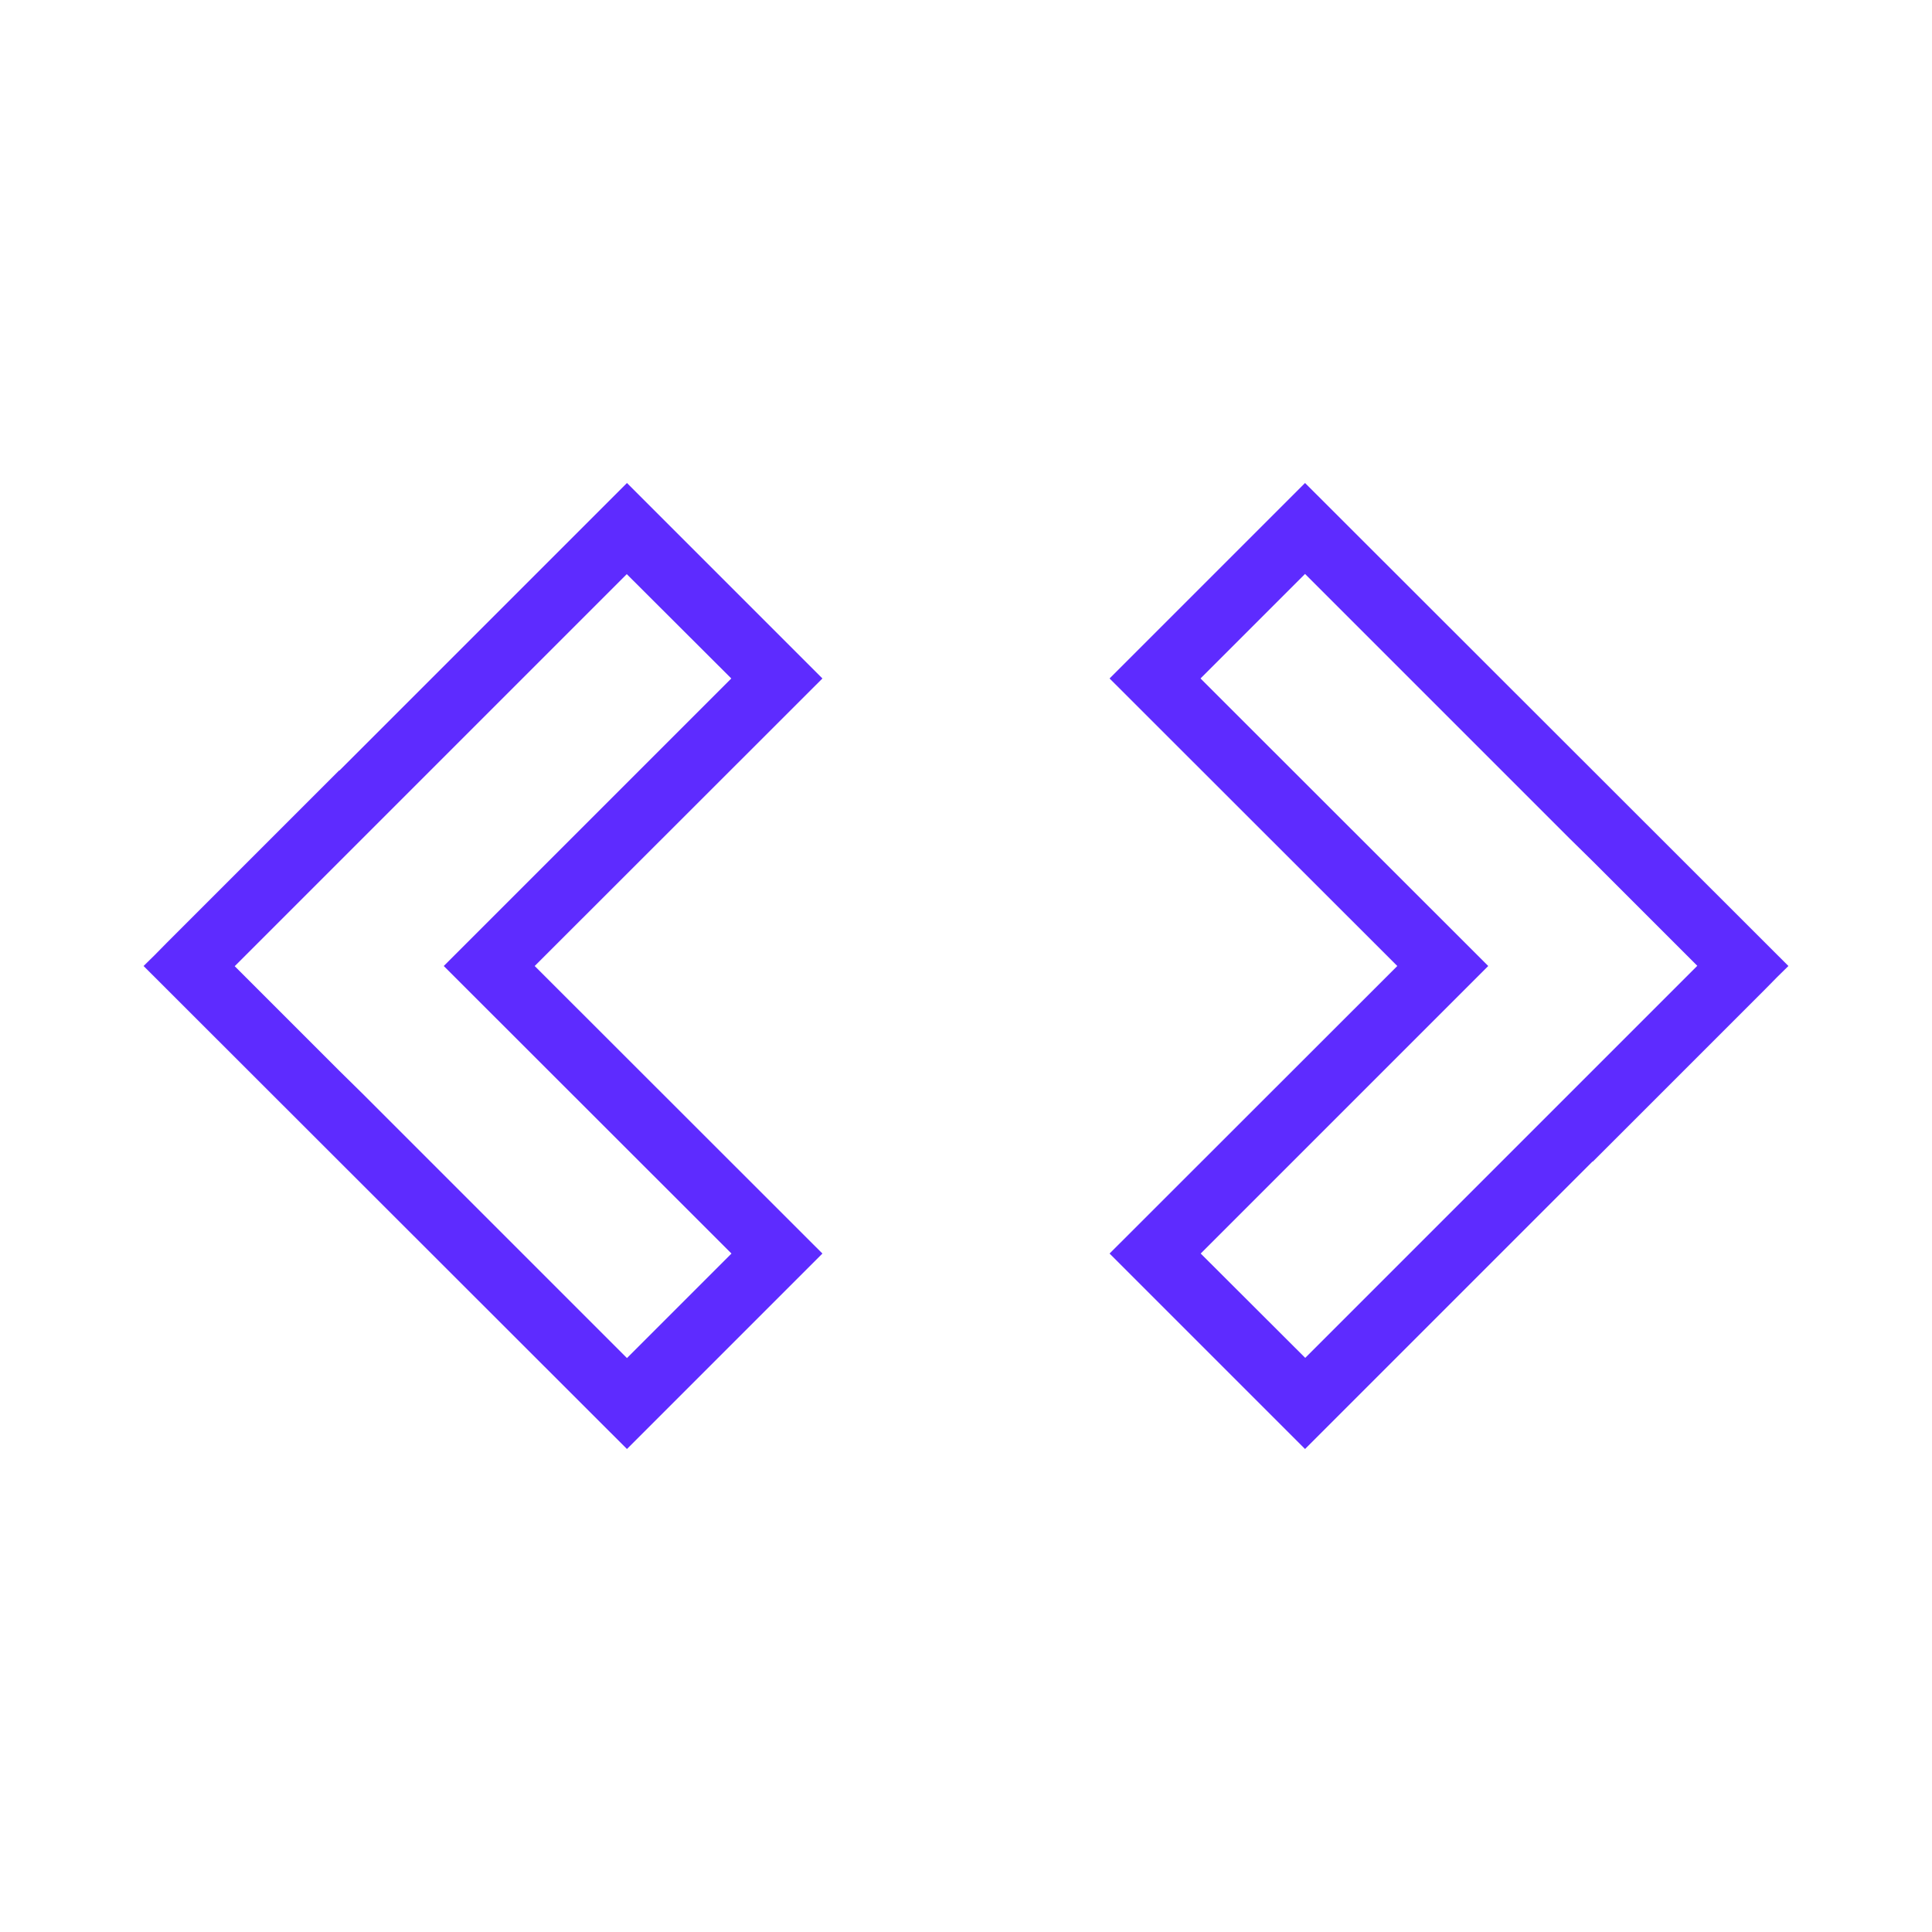 
    <svg class="logo" xmlns="http://www.w3.org/2000/svg" viewBox="0 0 1024 512" width="120" height="120">
        <path fill="#5e2bff" d="M588.1 408.4L740.6 256 588.1 103.6 691.7 0l256.2 256-5.9 5.8-6.2 6.3-91.6 91.6-.1-.1L691.7 512 588.1 408.4zM691.7 48.2l-55.4 55.4L788.8 256 636.4 408.4l55.4 55.3 207.8-207.8-55.3-55.3-12.2-12L691.7 48.2zM435.9 103.6L283.4 256l152.5 152.4L332.3 512 76.1 256l5.9-5.8 6.2-6.3 91.6-91.6.1.1L332.3 0l103.6 103.6zM332.3 463.8l55.4-55.4L235.2 256l152.4-152.4-55.4-55.3-207.8 207.8 55.3 55.3 12.2 12 140.4 140.4z"/>
    </svg>